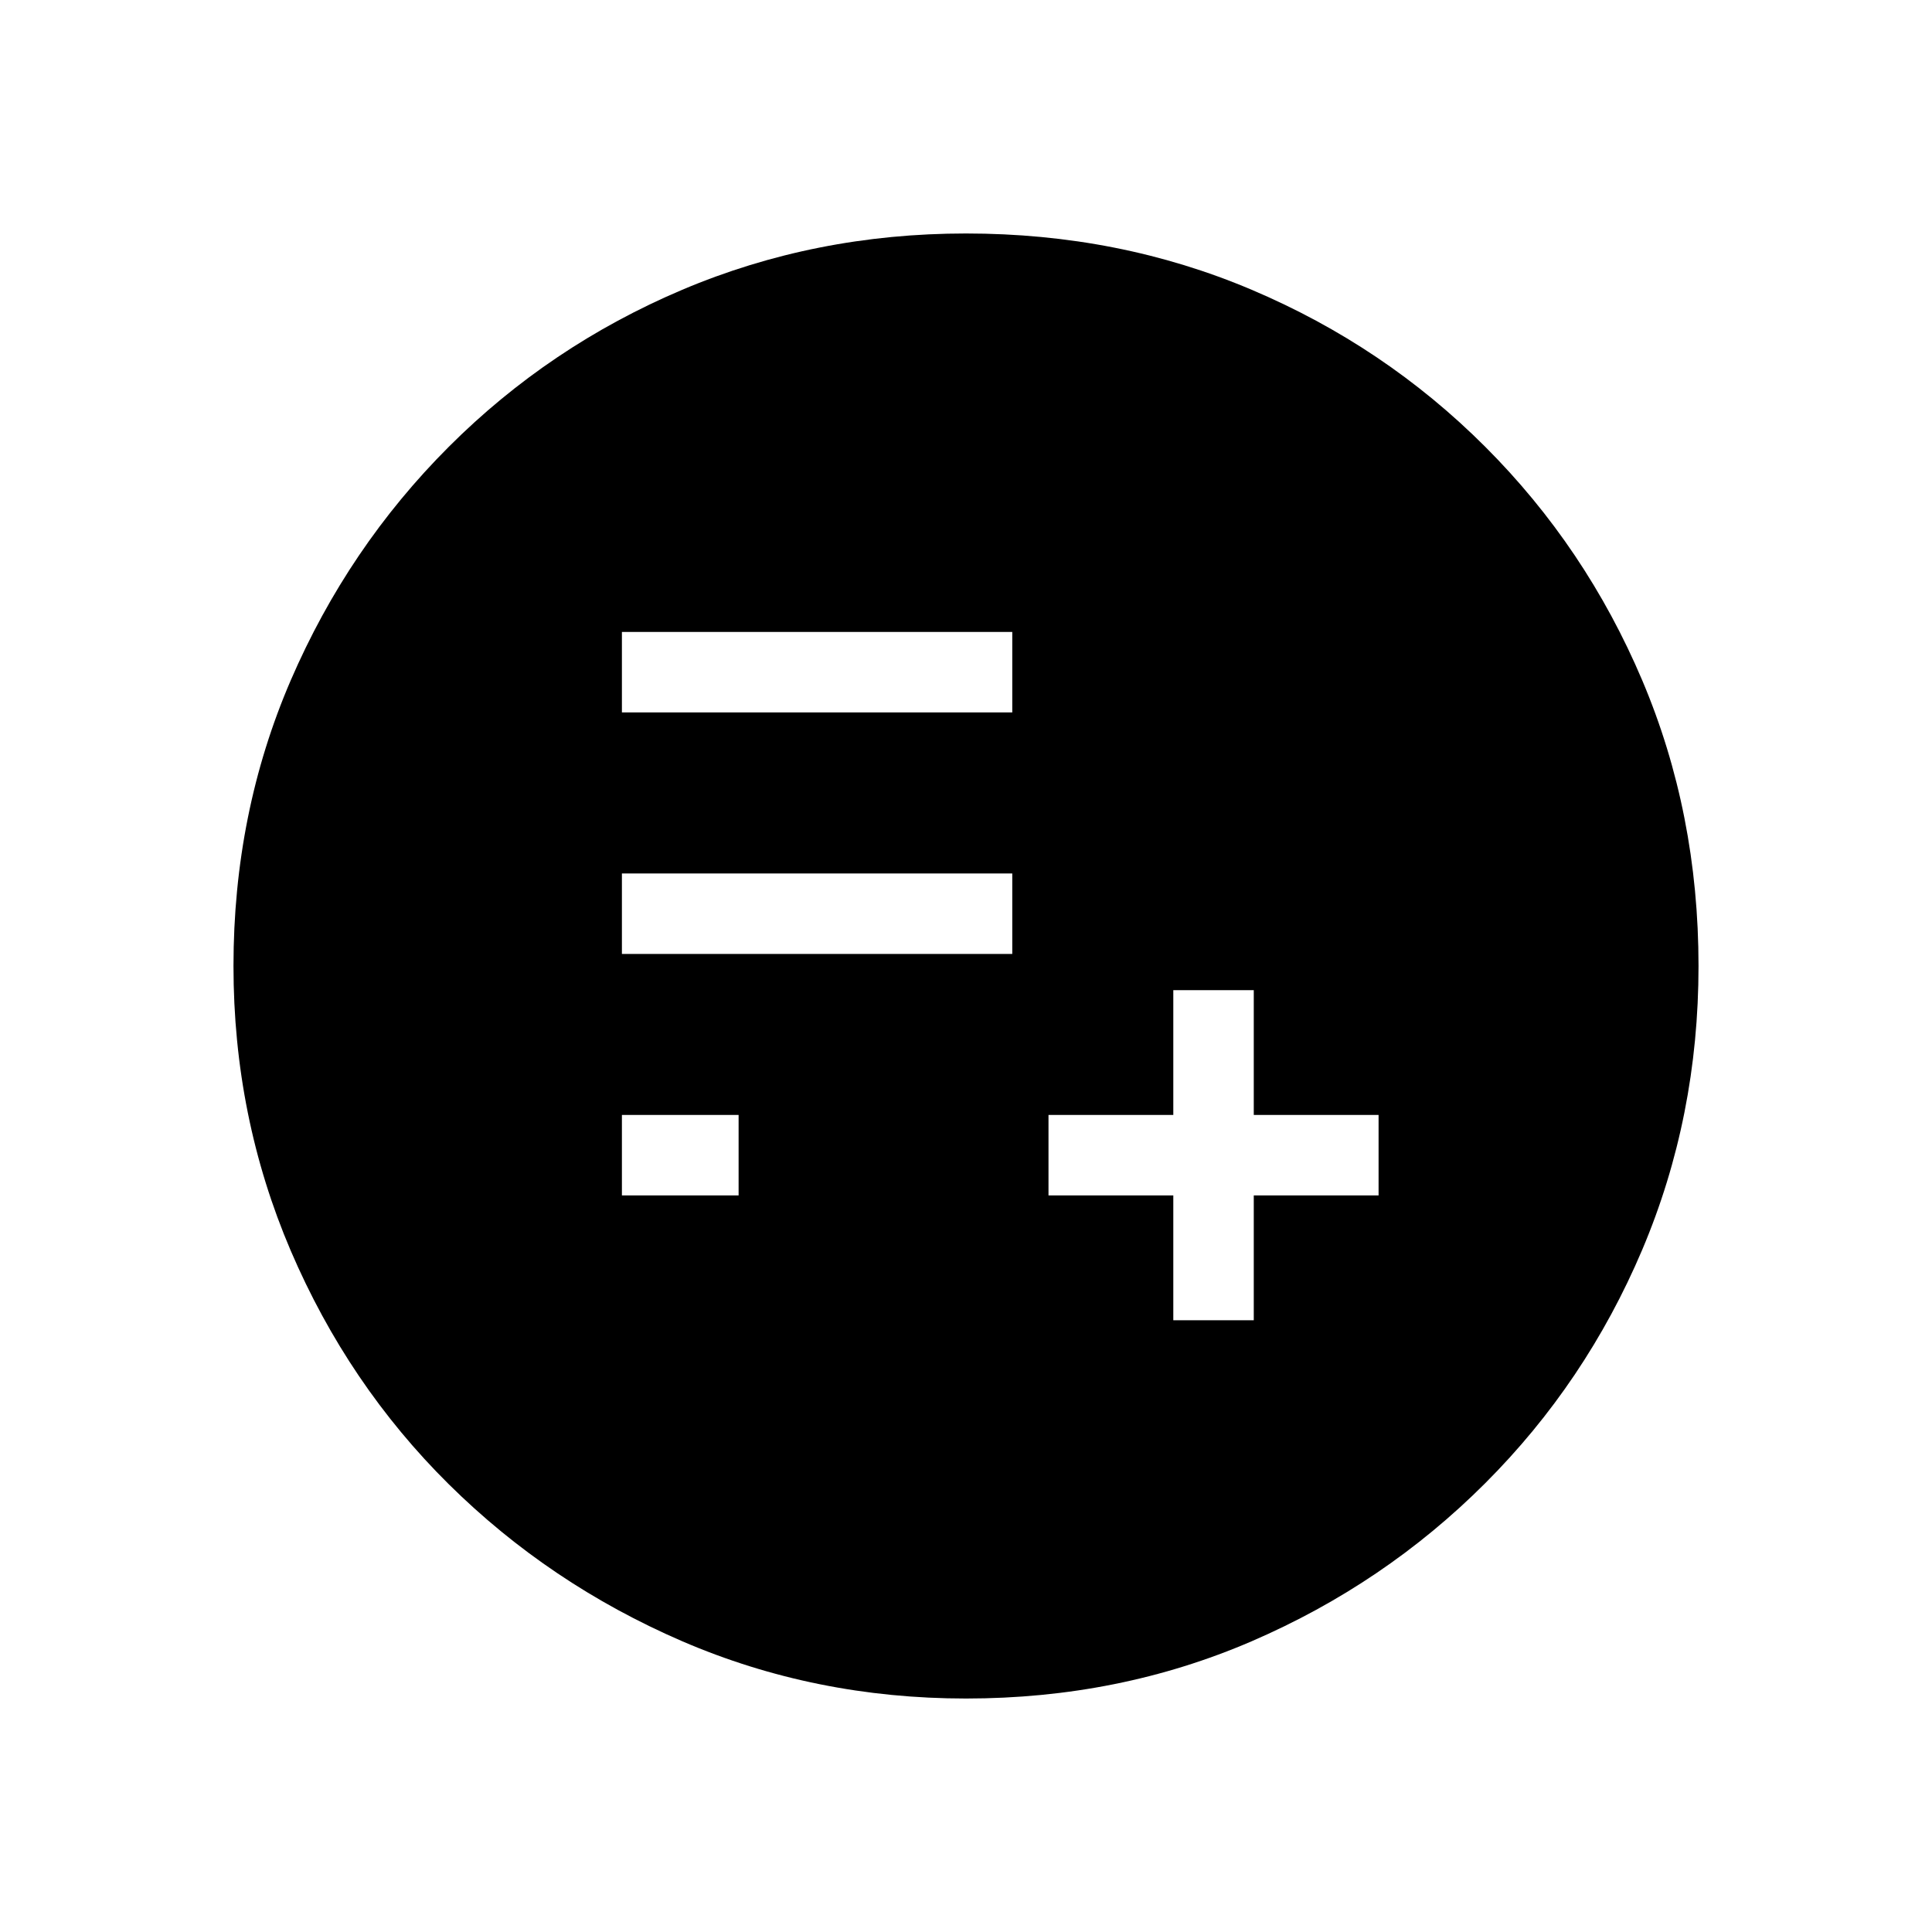 <svg xmlns="http://www.w3.org/2000/svg" height="20" width="20"><path d="M12.146 13.667h.833v-1.292h1.292v-.833h-1.292V10.25h-.833v1.292h-1.292v.833h1.292Zm-5.708-1.292h1.208v-.833H6.438Zm0-2.5h4.041v-.833H6.438Zm0-2.5h4.041v-.833H6.438ZM10 17.583q-1.562 0-2.938-.593-1.374-.594-2.416-1.625-1.042-1.032-1.636-2.417-.593-1.386-.593-2.948 0-1.583.593-2.958.594-1.375 1.636-2.417Q5.688 3.583 7.062 3 8.438 2.417 10 2.417q1.583 0 2.958.583 1.375.583 2.417 1.625Q16.417 5.667 17 7.042q.583 1.375.583 2.958 0 1.562-.583 2.938-.583 1.374-1.625 2.416-1.042 1.042-2.417 1.636-1.375.593-2.958.593Z"/></svg>